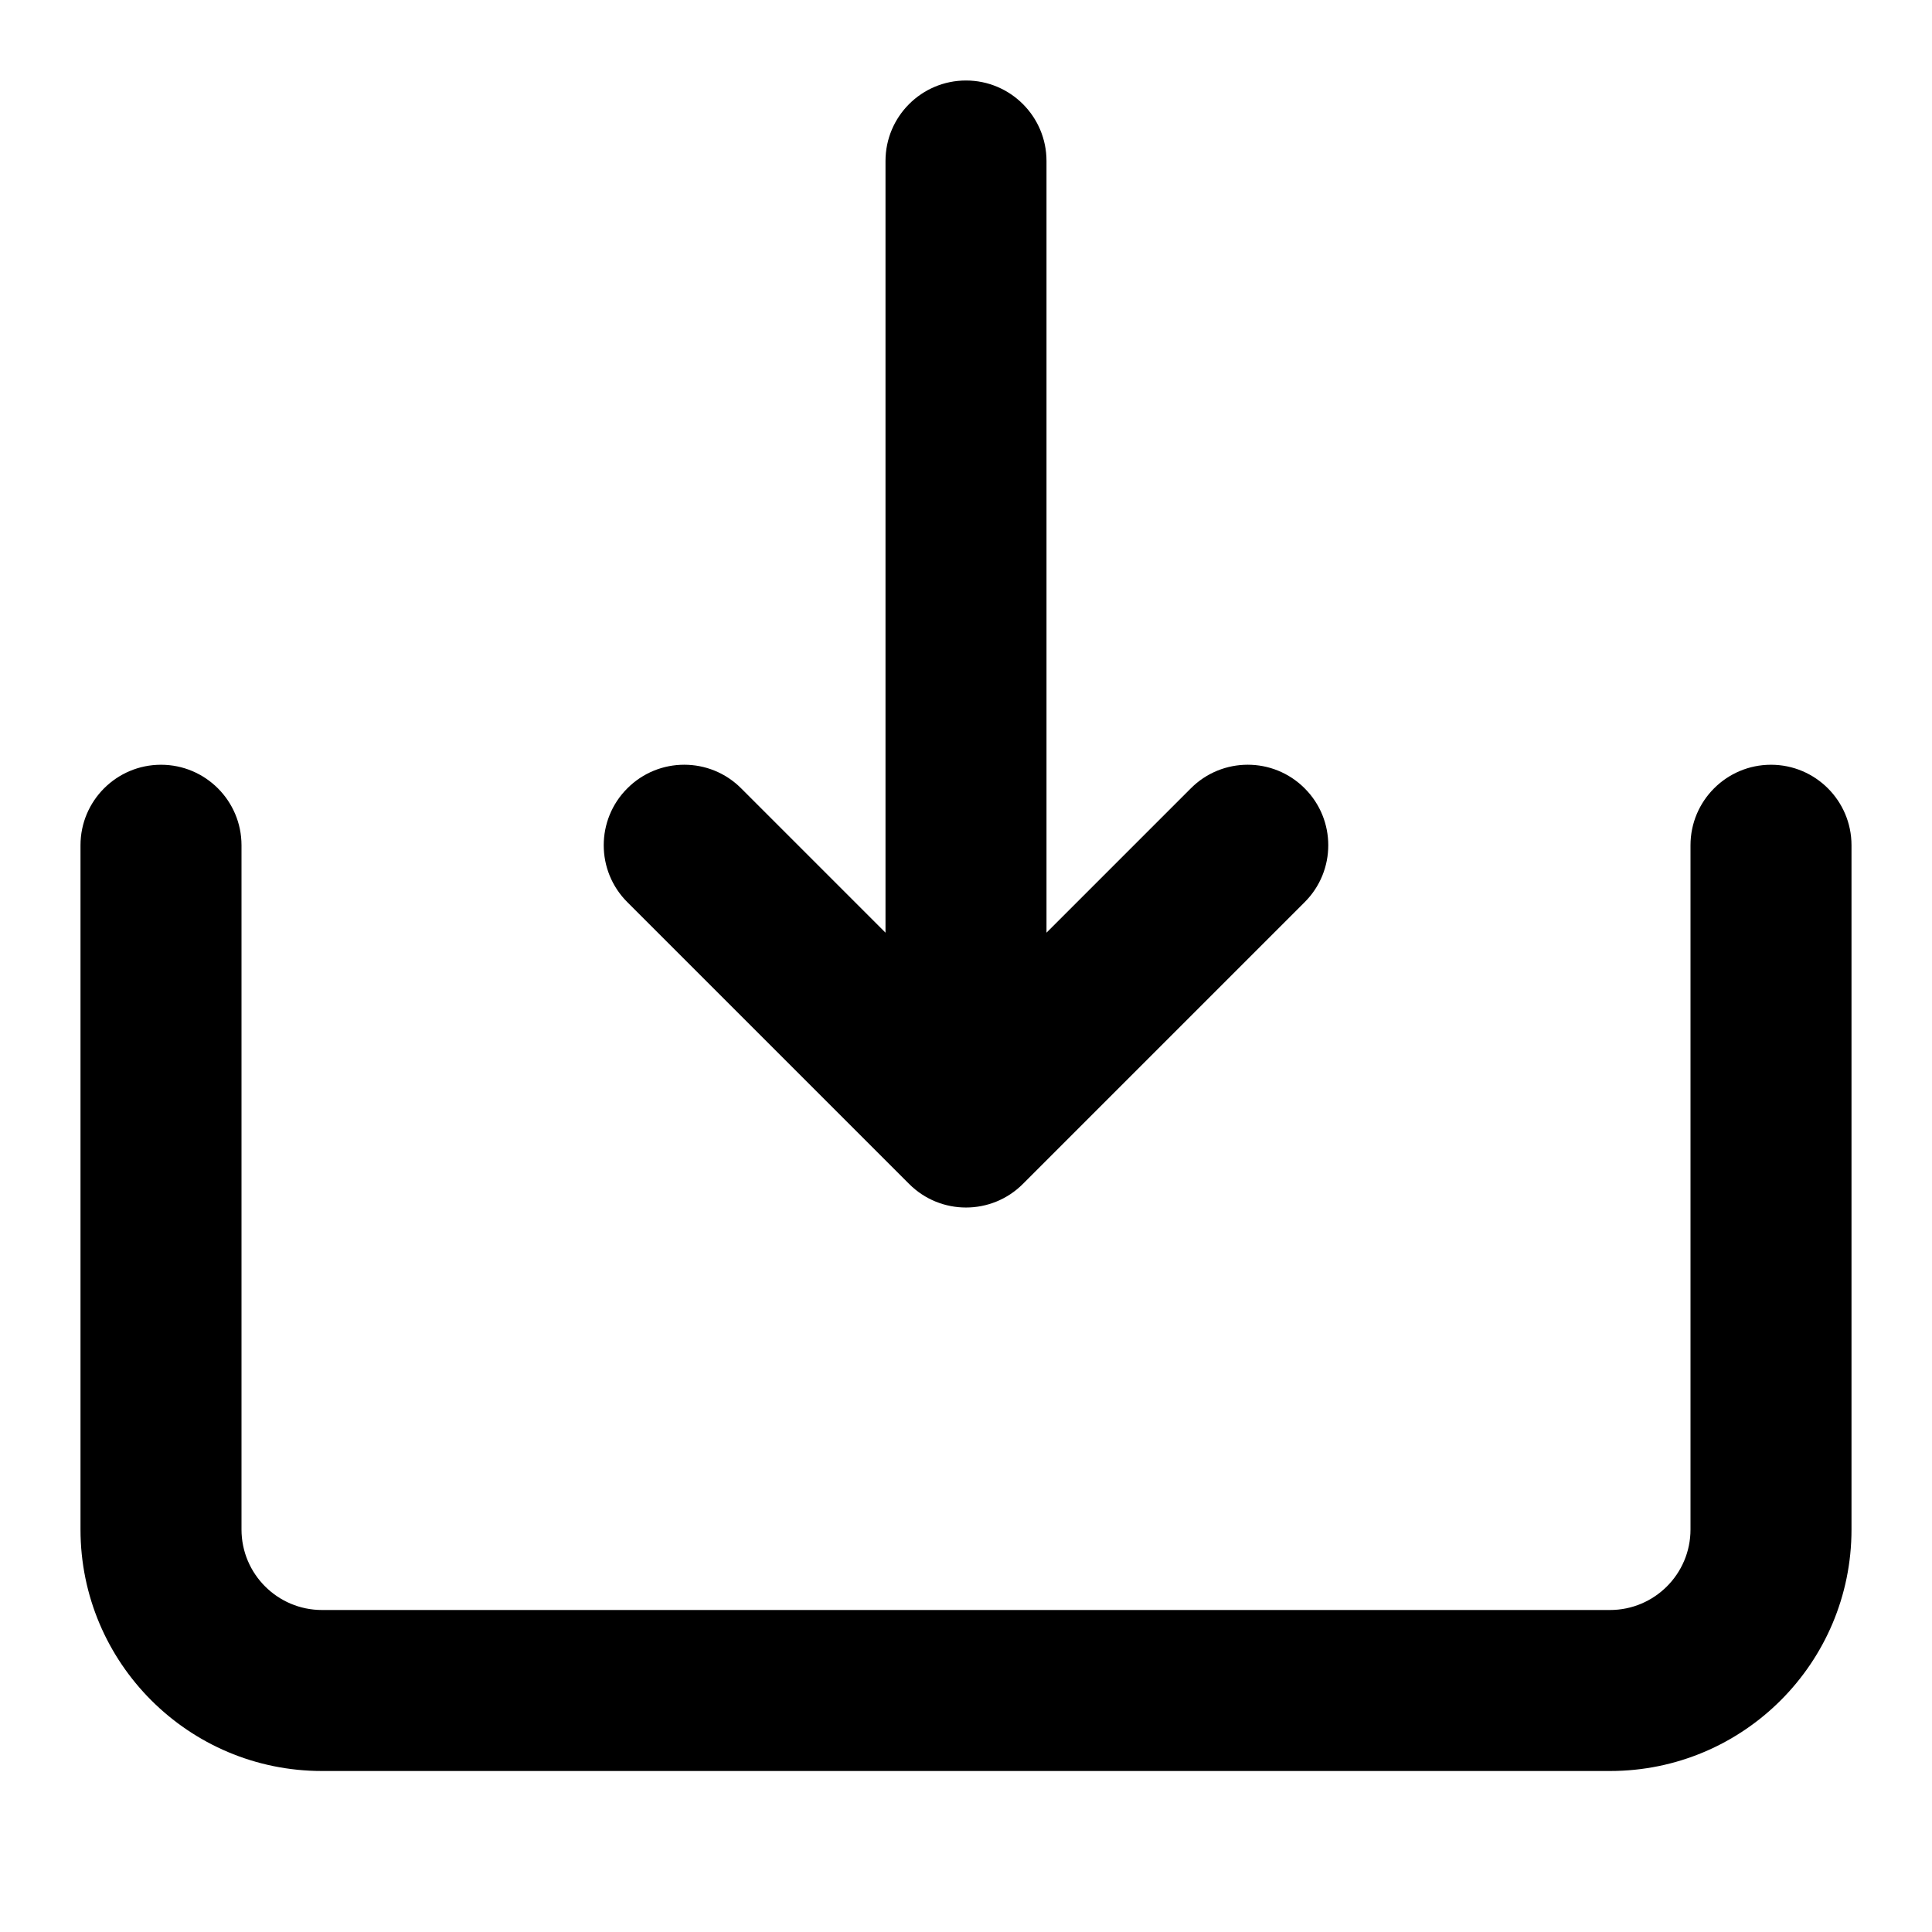 <svg width="24" height="24" viewBox="0 0 24 24" fill="currentColor" xmlns="http://www.w3.org/2000/svg">
<path d="M12 1C12.552 1 13 1.448 13 2V11.586L14.793 9.793C15.183 9.402 15.817 9.402 16.207 9.793C16.598 10.183 16.598 10.817 16.207 11.207L12.707 14.707C12.317 15.098 11.683 15.098 11.293 14.707L7.793 11.207C7.402 10.817 7.402 10.183 7.793 9.793C8.183 9.402 8.817 9.402 9.207 9.793L11 11.586V2C11 1.448 11.448 1 12 1ZM2 9.5C2.552 9.5 3 9.948 3 10.5V19C3 19.552 3.448 20 4 20H20C20.552 20 21 19.552 21 19V10.5C21 9.948 21.448 9.5 22 9.5C22.552 9.5 23 9.948 23 10.5V19C23 20.657 21.657 22 20 22H4C2.343 22 1 20.657 1 19V10.5C1 9.948 1.448 9.5 2 9.5Z"/>
</svg>
